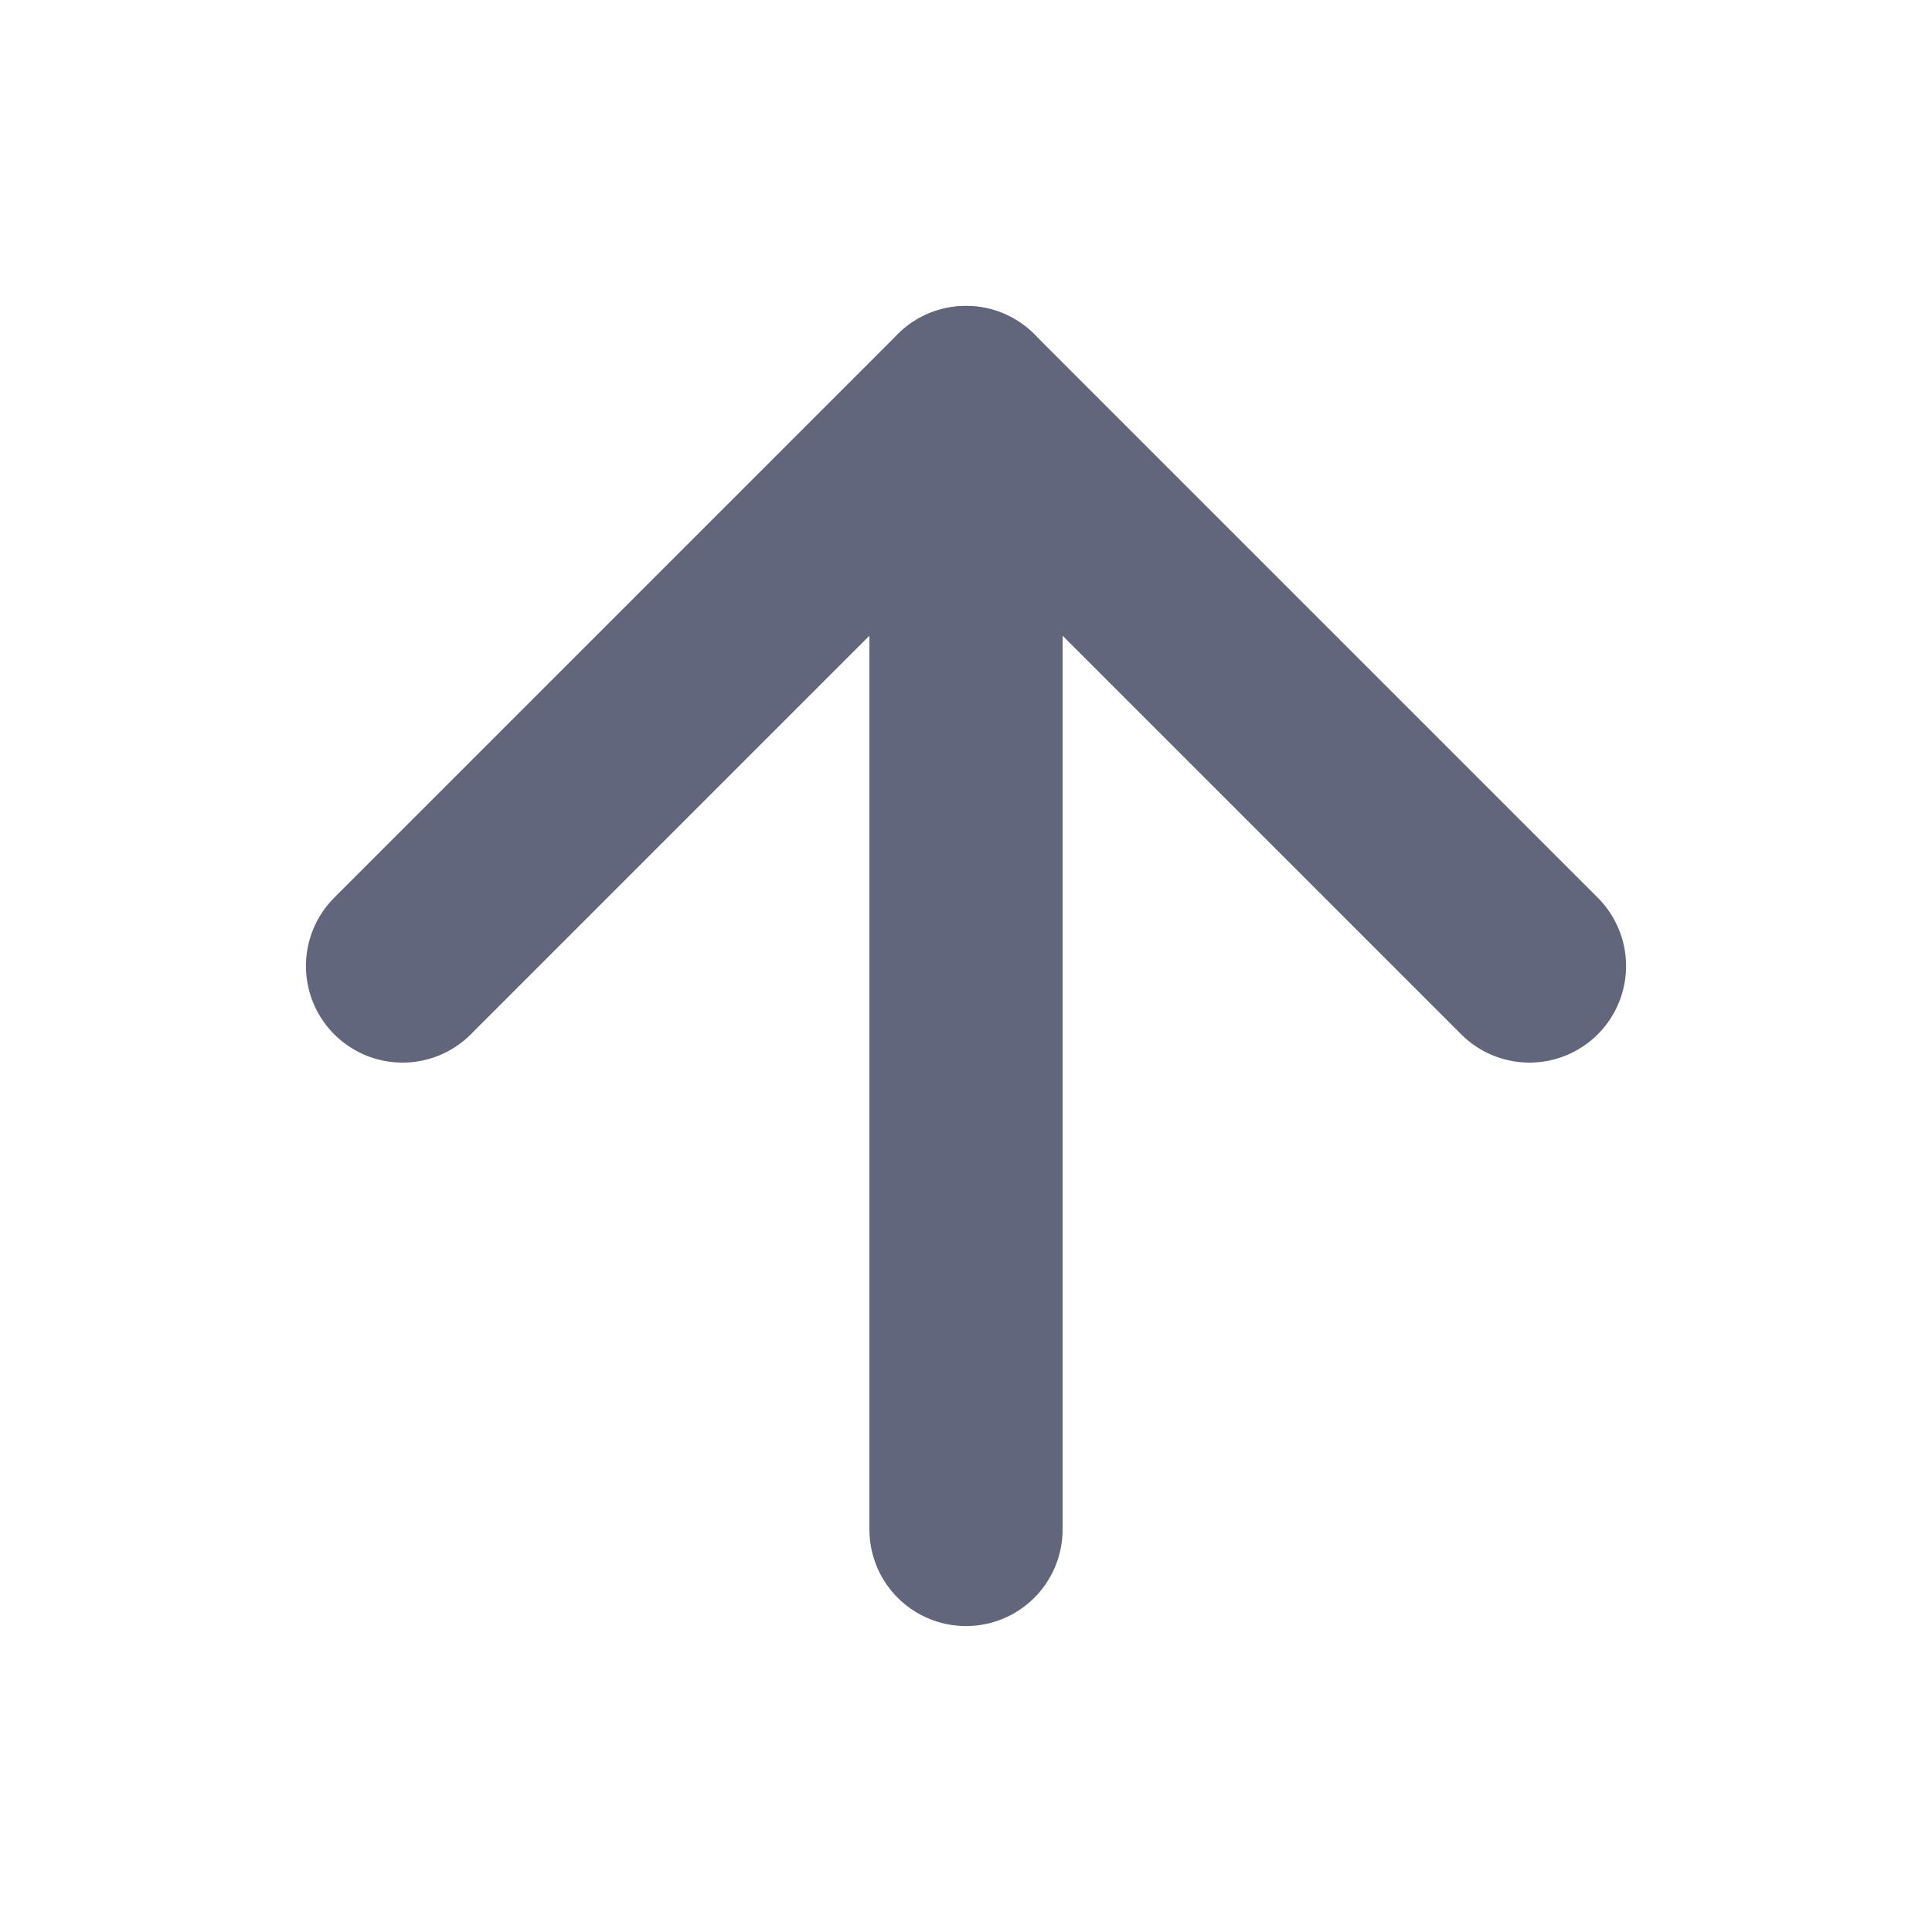 <svg width="20" height="20" viewBox="0 0 20 20" fill="none" xmlns="http://www.w3.org/2000/svg">
  <g id="arrow-up">
    <path id="Vector" d="M10 15.833V4.167" stroke="#62667D" stroke-width="2" stroke-linecap="round" stroke-linejoin="round"/>
    <path id="Vector_2" d="M4.167 10L10 4.167L15.833 10" stroke="#62667D" stroke-width="2" stroke-linecap="round" stroke-linejoin="round"/>
  </g>
</svg>

